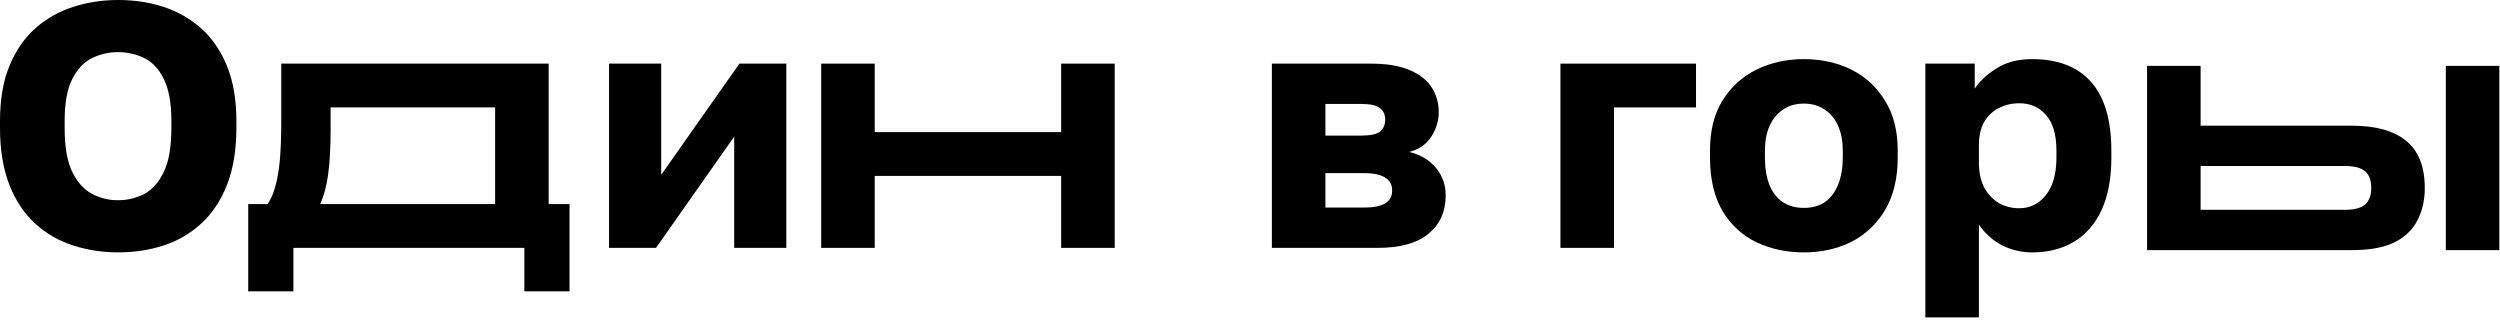 <svg width="532" height="68" viewBox="0 0 532 68" fill="none" xmlns="http://www.w3.org/2000/svg">
<path d="M409.719 67.542V13.541H420.223V18.867C421.259 17.289 422.787 15.859 424.809 14.577C426.881 13.245 429.42 12.58 432.429 12.58C437.952 12.58 442.144 14.207 445.004 17.462C447.865 20.717 449.295 25.574 449.295 32.035V33.514C449.295 37.953 448.604 41.676 447.224 44.684C445.843 47.643 443.895 49.887 441.38 51.416C438.864 52.945 435.881 53.709 432.429 53.709C430.21 53.709 428.089 53.216 426.067 52.23C424.094 51.194 422.442 49.715 421.111 47.791V67.542H409.719ZM429.692 44.314C431.96 44.314 433.834 43.402 435.314 41.577C436.843 39.703 437.607 37.016 437.607 33.514V32.035C437.607 28.632 436.867 26.117 435.388 24.489C433.958 22.813 432.059 21.974 429.692 21.974C428.114 21.974 426.659 22.32 425.327 23.01C424.045 23.651 423.009 24.637 422.22 25.969C421.481 27.3 421.111 28.953 421.111 30.925V34.624C421.111 36.646 421.481 38.397 422.22 39.876C423.009 41.306 424.045 42.416 425.327 43.205C426.659 43.944 428.114 44.314 429.692 44.314Z" fill="black"/>
<path d="M383.86 53.709C380.21 53.709 376.857 52.994 373.799 51.564C370.791 50.134 368.374 47.914 366.55 44.906C364.774 41.849 363.887 38.051 363.887 33.514V32.035C363.887 27.794 364.774 24.243 366.55 21.383C368.374 18.473 370.791 16.278 373.799 14.799C376.857 13.319 380.21 12.58 383.86 12.58C387.558 12.58 390.912 13.319 393.92 14.799C396.928 16.278 399.32 18.473 401.096 21.383C402.92 24.243 403.833 27.794 403.833 32.035V33.514C403.833 38.002 402.92 41.75 401.096 44.758C399.32 47.717 396.928 49.961 393.92 51.49C390.912 52.969 387.558 53.709 383.86 53.709ZM383.86 44.24C385.635 44.24 387.139 43.821 388.372 42.983C389.605 42.095 390.542 40.838 391.183 39.21C391.824 37.583 392.145 35.684 392.145 33.514V32.035C392.145 30.062 391.824 28.336 391.183 26.857C390.542 25.377 389.605 24.218 388.372 23.38C387.139 22.492 385.635 22.048 383.86 22.048C382.084 22.048 380.58 22.492 379.347 23.38C378.114 24.218 377.177 25.377 376.536 26.857C375.895 28.336 375.575 30.062 375.575 32.035V33.514C375.575 35.783 375.895 37.731 376.536 39.358C377.177 40.936 378.114 42.145 379.347 42.983C380.58 43.821 382.084 44.24 383.86 44.24Z" fill="black"/>
<path d="M332.062 52.746V13.54H360.912V22.86H343.454V52.746H332.062Z" fill="black"/>
<path d="M270.656 52.746V13.54H291.665C295.117 13.54 297.903 14.008 300.024 14.945C302.144 15.833 303.698 17.066 304.684 18.644C305.671 20.172 306.164 21.923 306.164 23.896C306.164 25.721 305.621 27.471 304.536 29.148C303.451 30.776 301.898 31.836 299.876 32.329C302.292 32.921 304.191 34.055 305.572 35.732C306.953 37.408 307.643 39.356 307.643 41.576C307.643 44.978 306.435 47.691 304.018 49.713C301.602 51.735 297.977 52.746 293.144 52.746H270.656ZM282.048 44.165H290.259C292.281 44.165 293.785 43.869 294.772 43.277C295.758 42.685 296.251 41.773 296.251 40.54C296.251 39.307 295.758 38.395 294.772 37.803C293.785 37.162 292.281 36.841 290.259 36.841H282.048V44.165ZM282.048 28.852H289.668C291.69 28.852 293.046 28.556 293.736 27.965C294.427 27.323 294.772 26.485 294.772 25.449C294.772 24.414 294.402 23.6 293.662 23.008C292.922 22.416 291.591 22.12 289.668 22.12H282.048V28.852Z" fill="black"/>
<path d="M174.75 52.746V13.54H186.142V28.112H225.817V13.54H237.209V52.746H225.817V37.433H186.142V52.746H174.75Z" fill="black"/>
<path d="M129.605 52.746V13.54H140.702V37.211L157.346 13.54H167.332V52.746H156.236V29.074L139.592 52.746H129.605Z" fill="black"/>
<path d="M52.82 61.992V43.425H56.963C57.653 42.389 58.196 41.132 58.59 39.652C59.034 38.124 59.355 36.249 59.552 34.03C59.749 31.811 59.848 29.173 59.848 26.115V13.54H116.758V43.425H121.197V61.992H111.58V52.746H62.437V61.992H52.82ZM68.133 43.425H105.366V22.86H70.352V27.595C70.352 31.343 70.18 34.499 69.834 37.063C69.489 39.578 68.922 41.699 68.133 43.425Z" fill="black"/>
<path d="M25.151 53.705C21.798 53.705 18.592 53.212 15.534 52.226C12.477 51.239 9.789 49.686 7.471 47.565C5.154 45.445 3.329 42.708 1.997 39.354C0.666 35.951 0 31.907 0 27.222V25.743C0 21.206 0.666 17.31 1.997 14.055C3.329 10.8 5.154 8.137 7.471 6.066C9.789 3.995 12.477 2.466 15.534 1.479C18.592 0.493 21.798 0 25.151 0C28.603 0 31.833 0.493 34.842 1.479C37.85 2.466 40.513 3.995 42.831 6.066C45.149 8.137 46.973 10.8 48.305 14.055C49.636 17.31 50.302 21.206 50.302 25.743V27.222C50.302 31.907 49.636 35.951 48.305 39.354C46.973 42.708 45.149 45.445 42.831 47.565C40.513 49.686 37.85 51.239 34.842 52.226C31.833 53.212 28.603 53.705 25.151 53.705ZM25.077 42.609C27.099 42.609 28.973 42.165 30.699 41.277C32.425 40.34 33.806 38.787 34.842 36.617C35.927 34.398 36.469 31.266 36.469 27.222V25.743C36.469 21.896 35.927 18.913 34.842 16.792C33.806 14.671 32.425 13.192 30.699 12.354C28.973 11.515 27.099 11.096 25.077 11.096C23.154 11.096 21.329 11.515 19.603 12.354C17.877 13.192 16.471 14.671 15.387 16.792C14.302 18.913 13.759 21.896 13.759 25.743V27.222C13.759 31.266 14.302 34.398 15.387 36.617C16.471 38.787 17.877 40.34 19.603 41.277C21.329 42.165 23.154 42.609 25.077 42.609Z" fill="black"/>
<path d="M456.898 53.229V14.023H468.29V26.747H500.459C505.588 26.747 509.459 27.832 512.073 30.002C514.687 32.172 515.994 35.5 515.994 39.988C515.994 42.553 515.476 44.846 514.44 46.868C513.405 48.89 511.753 50.468 509.484 51.602C507.216 52.687 504.207 53.229 500.459 53.229H456.898ZM468.29 44.648H498.98C500.952 44.648 502.383 44.279 503.27 43.539C504.158 42.75 504.602 41.566 504.602 39.988C504.602 38.361 504.158 37.177 503.27 36.437C502.432 35.698 501.002 35.328 498.98 35.328H468.29V44.648ZM520.472 53.229V14.023H531.864V53.229H520.472Z" fill="black"/>
</svg>
